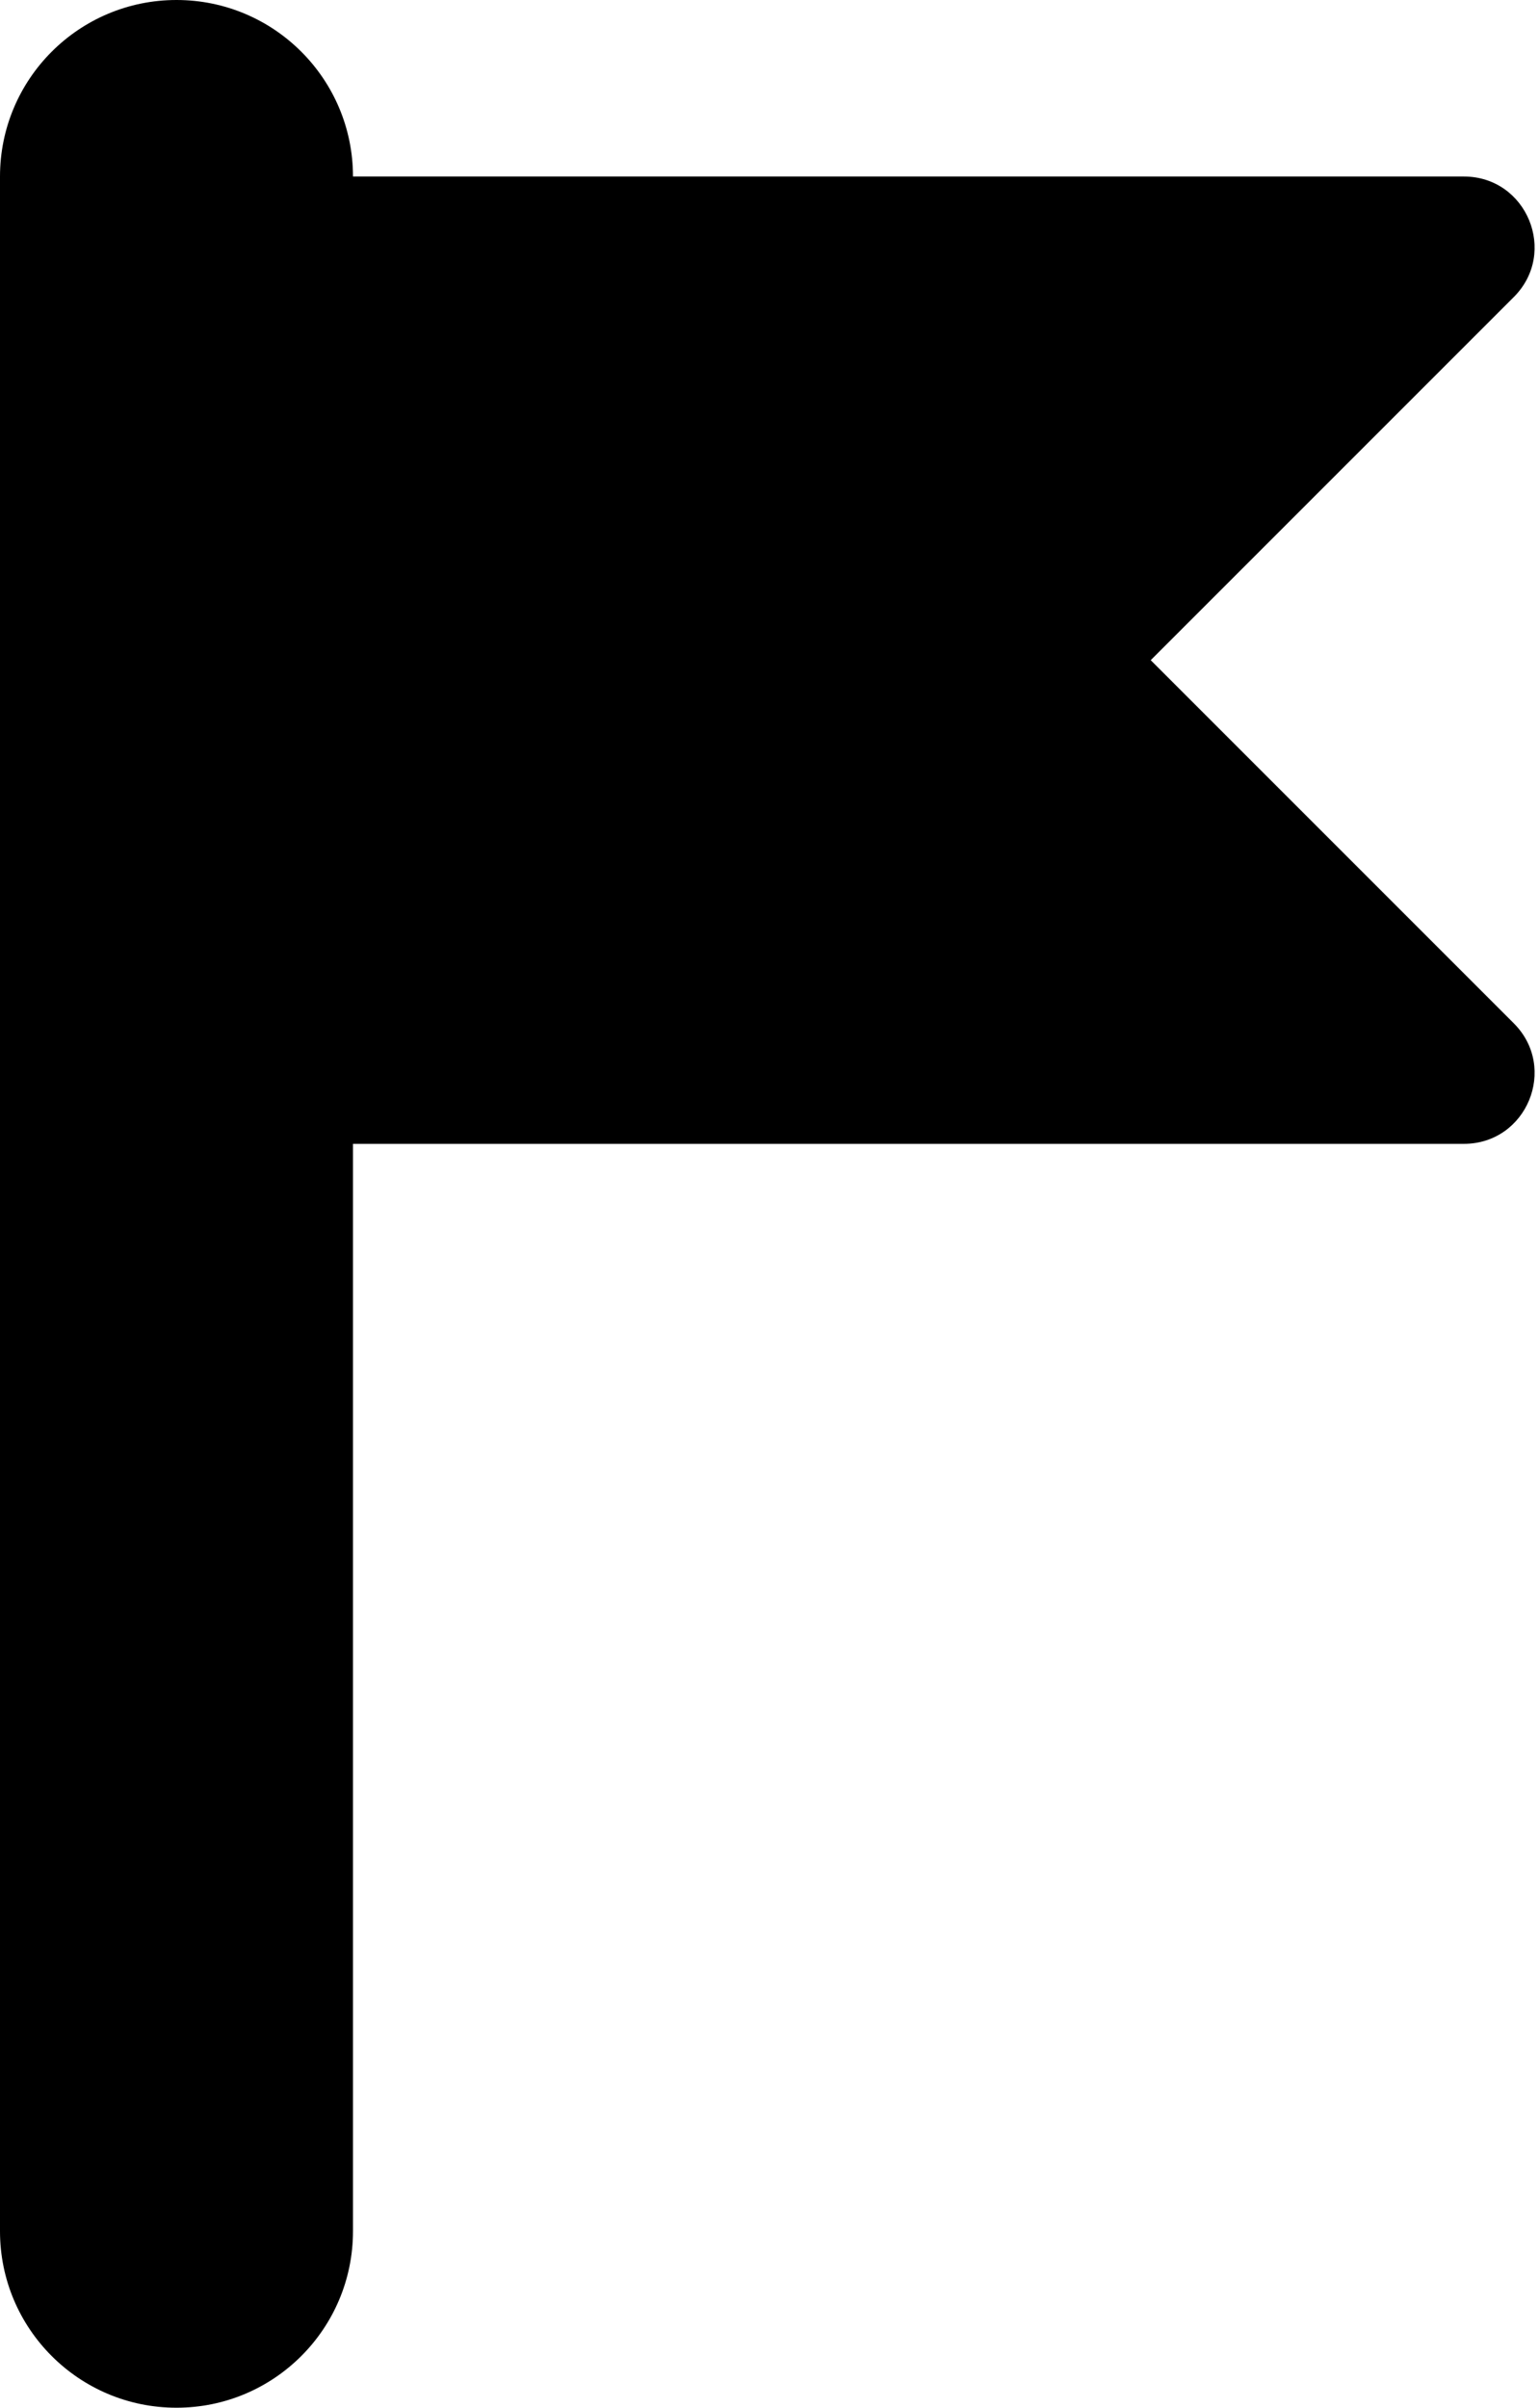 <svg width="218" height="341" viewBox="0 0 218 341" fill="none" xmlns="http://www.w3.org/2000/svg">
<path fill-rule="evenodd" clip-rule="evenodd" d="M25 0C38.807 0 50 11.193 50 25V316C50 329.807 38.807 341 25 341C11.193 341 0 329.807 0 316V25C0 11.193 11.193 0 25 0Z" fill="black"/>
<path d="M207.358 25H9V162H207.358C216.267 162 220.729 151.229 214.429 144.929L163 93.5L214.429 42.071C220.729 35.771 216.267 25 207.358 25Z" fill="black"/>
</svg>
